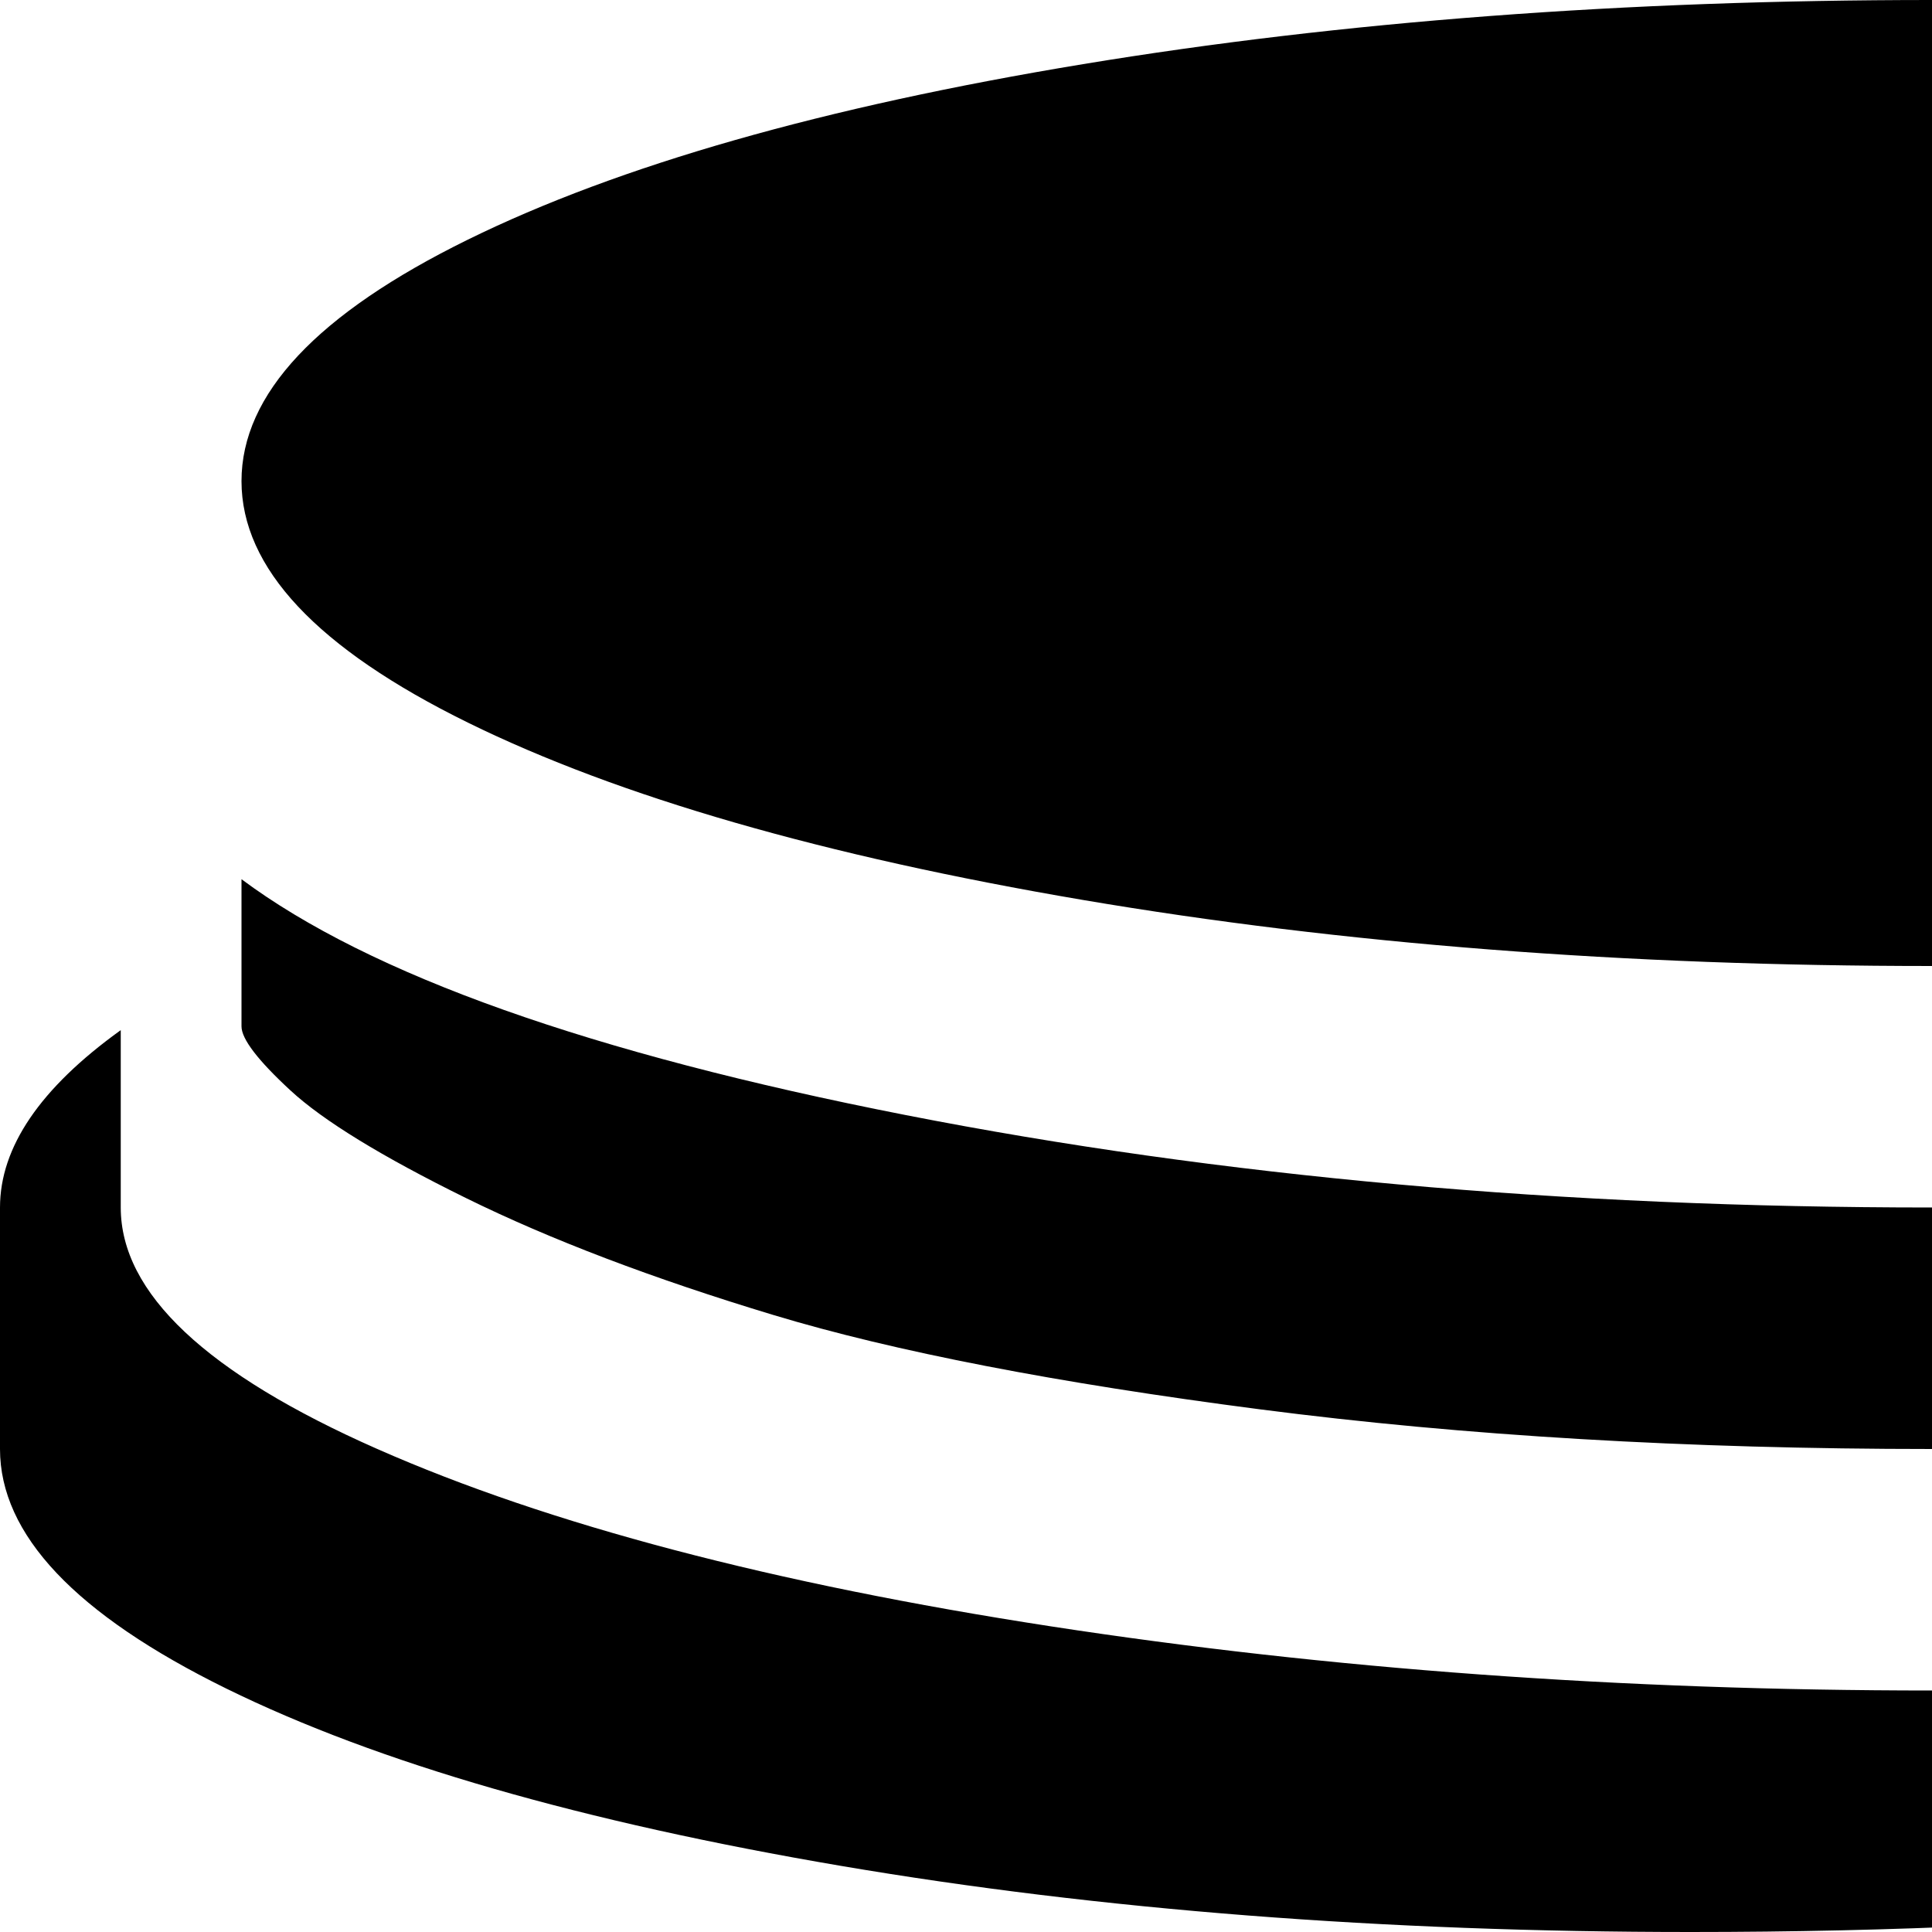 <svg xmlns="http://www.w3.org/2000/svg" version="1.1" viewBox="0 0 512 512" fill="currentColor"><path fill="currentColor" d="M576 640q-154 0-274-27t-158-68q136 31 304 31q123 0 233.5-17T860 512t68-64v-64h32q29 6 46.5 24.5T1024 448v64q0 35-60 64.5T801 623t-225 17m-64-256q-97 0-178-10.5t-129-25t-81.5-31T77 289t-13-17v-39q51 38 176 62.5T512 320t272-24.5T960 233v23q0 34-60 63.5t-163 47T512 384m0-128q-122 0-225-17.5t-163-47t-60-64t60-64T287 17T512 0t225 17t163 46.5t60 64t-60 64t-163 47T512 256M32 320q0 34 68 64t178.5 47T512 448q112 0 214-14.5T896 394q-1 2-3.5 6.5T877 417t-31.5 23t-54 25t-80 23.5T598 505t-150 7q-122 0-225-17.5t-163-47T0 384v-64q0-24 32-47zm0 337v47q0 34 68 64t178.5 47T512 832q110 0 211.5-14T894 779q-15 50-143 83.5T448 896q-122 0-225-17T60 832.5T0 768v-64q0-24 32-47m544 47q111 0 212.5-14.5T958 650q-14 50-142 84t-304 34q-122 0-225-17t-163-46.5T64 640v-64q0-22 29-45q15 5 26 8q-19 19-19 37q0 34 67 64t177 47t232 17m352 128v-47q32 23 32 47v64q0 35-60 64.5T737 1007t-225 17q-176 0-304-34T66 906q68 25 169.5 39.5T448 960q123 0 233.5-17T860 896t68-64"/></svg>